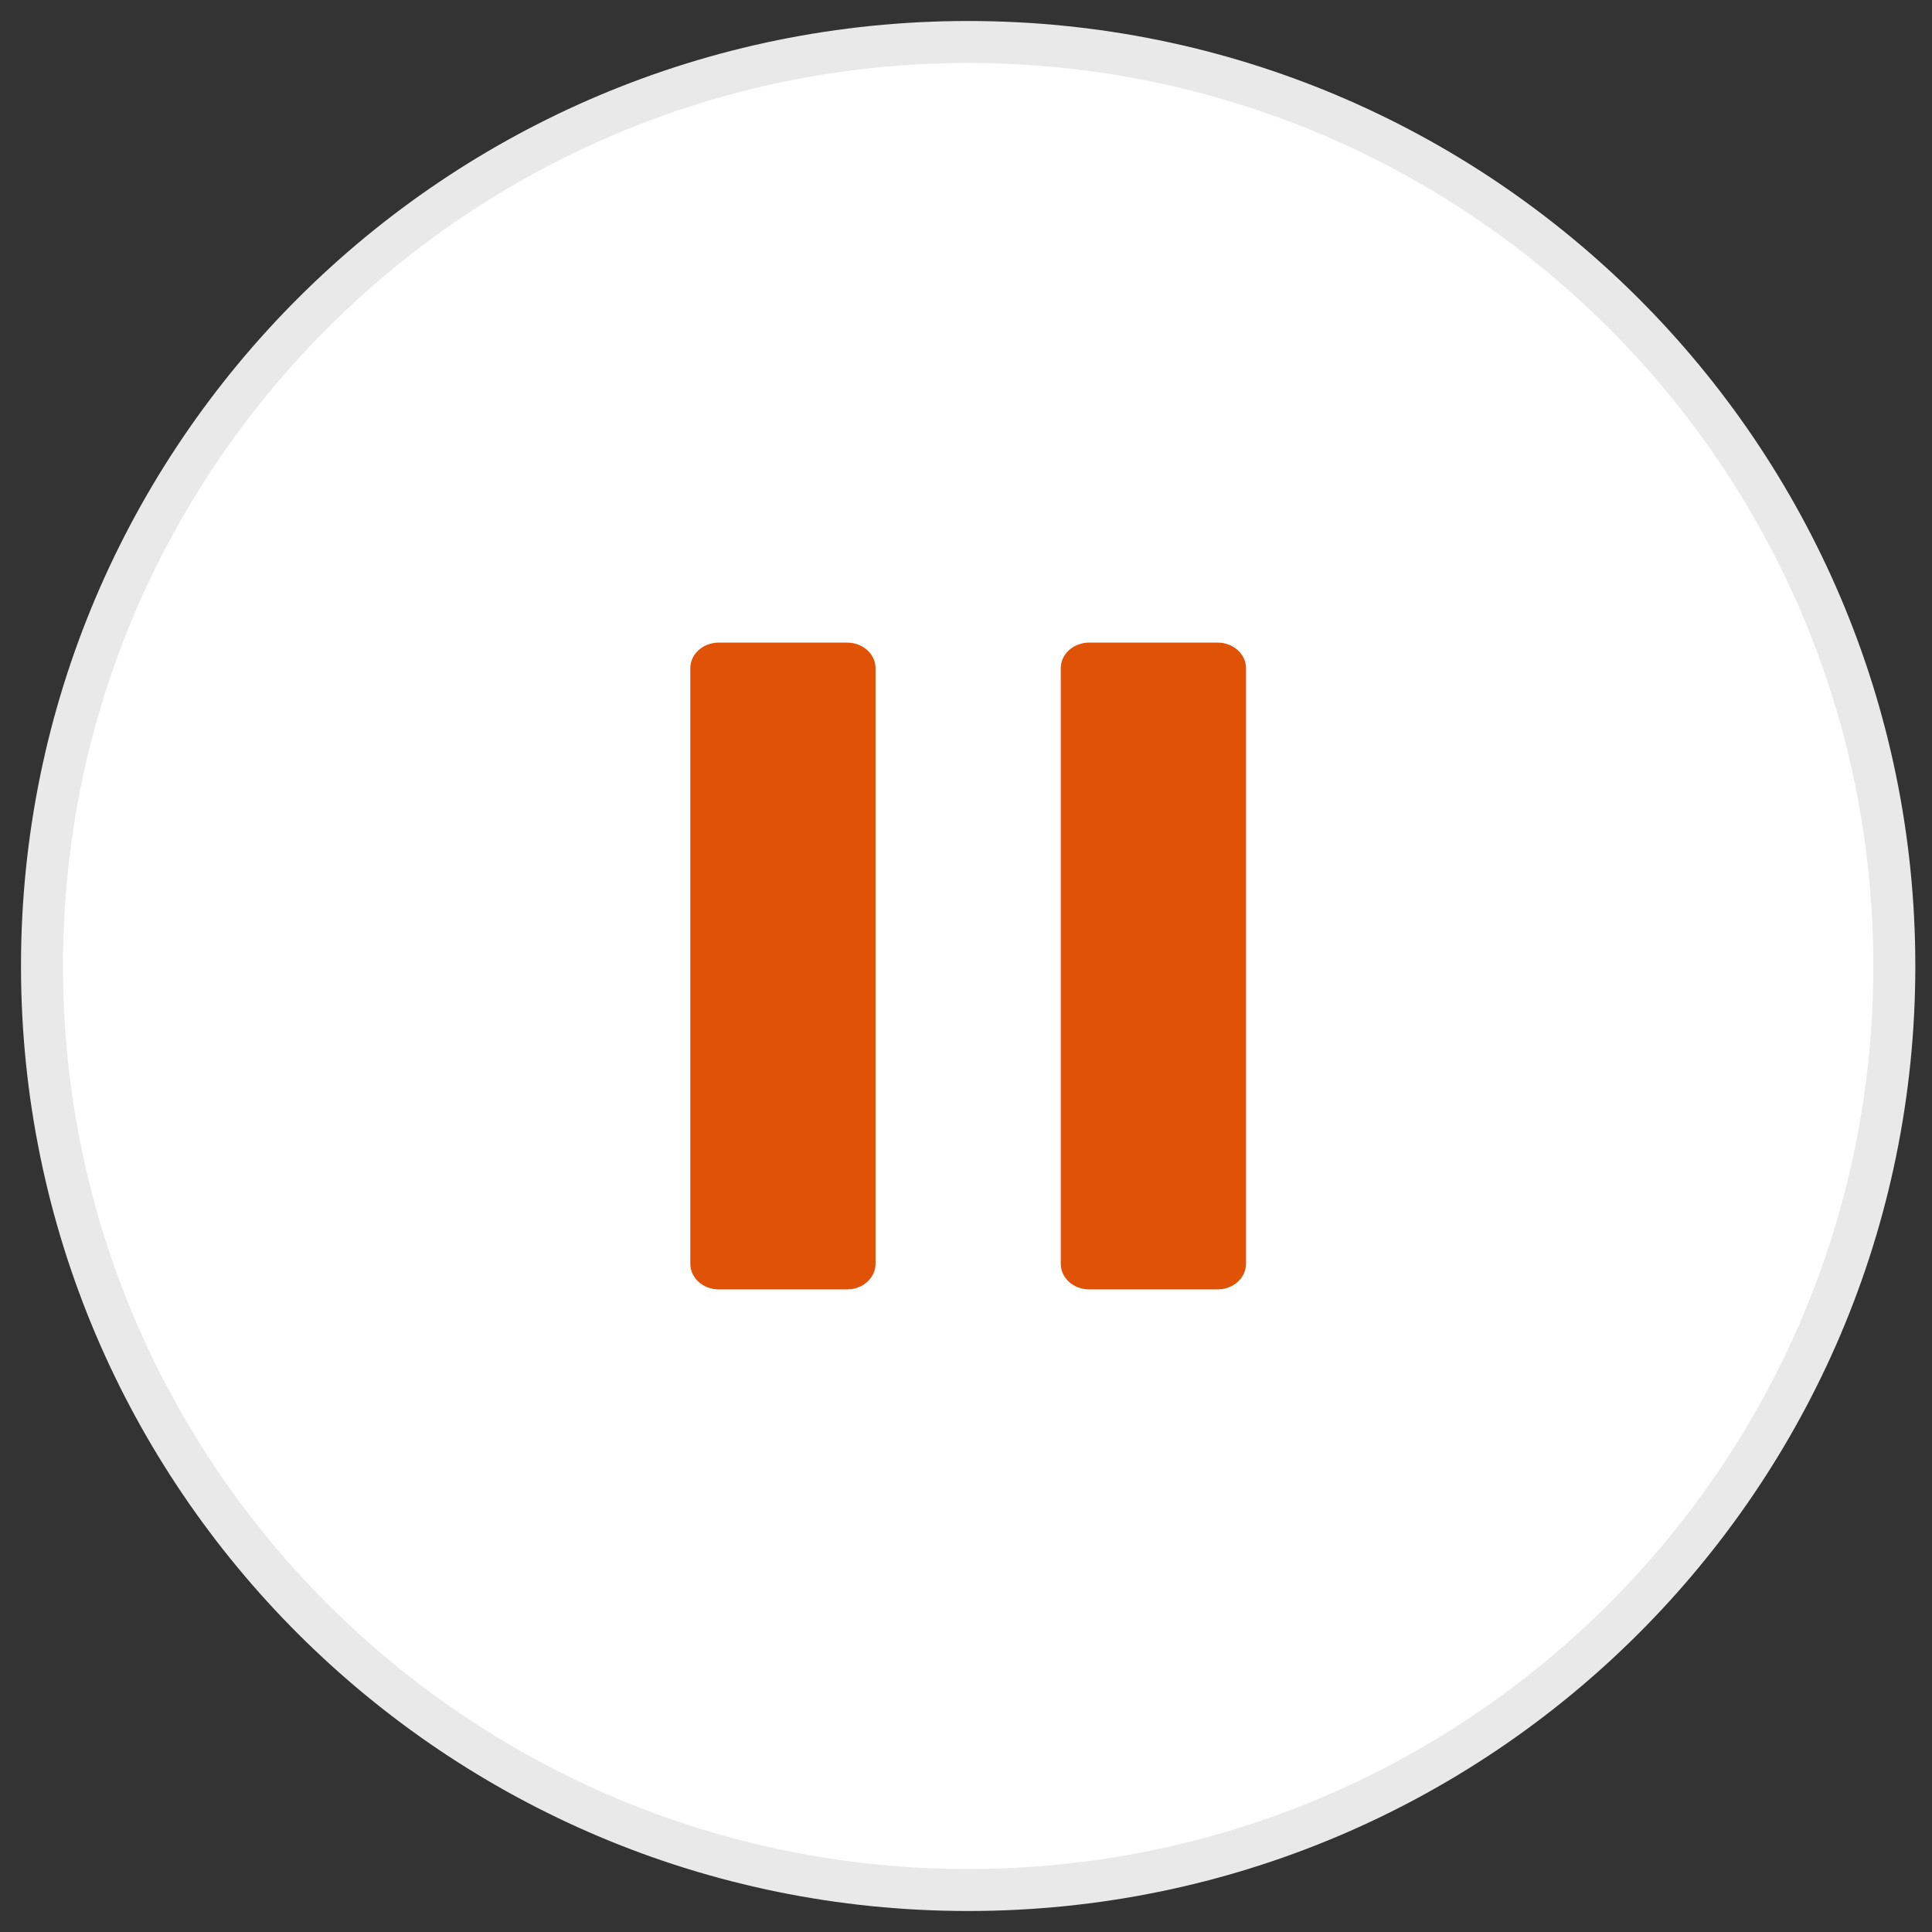 <?xml version="1.0" encoding="UTF-8"?>
<svg width="46px" height="46px" viewBox="0 0 46 46" version="1.1" xmlns="http://www.w3.org/2000/svg" xmlns:xlink="http://www.w3.org/1999/xlink">
    <rect x="0" y="0" width="46" height="46" fill="#333333" stroke="none"/>
    <!-- Generator: Sketch 47.1 (45422) - http://www.bohemiancoding.com/sketch -->
    <title>Pause</title>
    <desc>Created with Sketch.</desc>
    <defs></defs>
    <g id="assets" stroke="none" stroke-width="1" fill="none" fill-rule="evenodd">
        <g id="Pause" transform="translate(1, 1)">
            <path d="M0,22 C0,34.151 9.874,44 22.051,44 C34.229,44 44.103,34.151 44.103,22 C44.103,9.849 34.229,0 22.051,0 C9.874,0 0,9.849 0,22 Z" id="Shape-copy-3" stroke="#E8E9E8" stroke-width="1" fill="#FFFFFF"></path>
            <path d="M16.112,14.3 L19.17,14.3 C19.543,14.3 19.846,14.573 19.846,14.91 L19.846,29.09 C19.846,29.427 19.543,29.7 19.17,29.7 L16.112,29.7 C15.739,29.7 15.436,29.427 15.436,29.09 L15.436,14.91 C15.436,14.573 15.739,14.3 16.112,14.3 Z M27.991,14.3 C28.364,14.3 28.667,14.573 28.667,14.91 L28.667,29.09 C28.667,29.427 28.364,29.7 27.991,29.7 L24.932,29.7 C24.559,29.7 24.256,29.427 24.256,29.09 L24.256,14.91 C24.256,14.573 24.559,14.3 24.932,14.3 L27.991,14.3 Z" id="Shape" fill="#E05206"></path>
        </g>
    </g>
</svg>